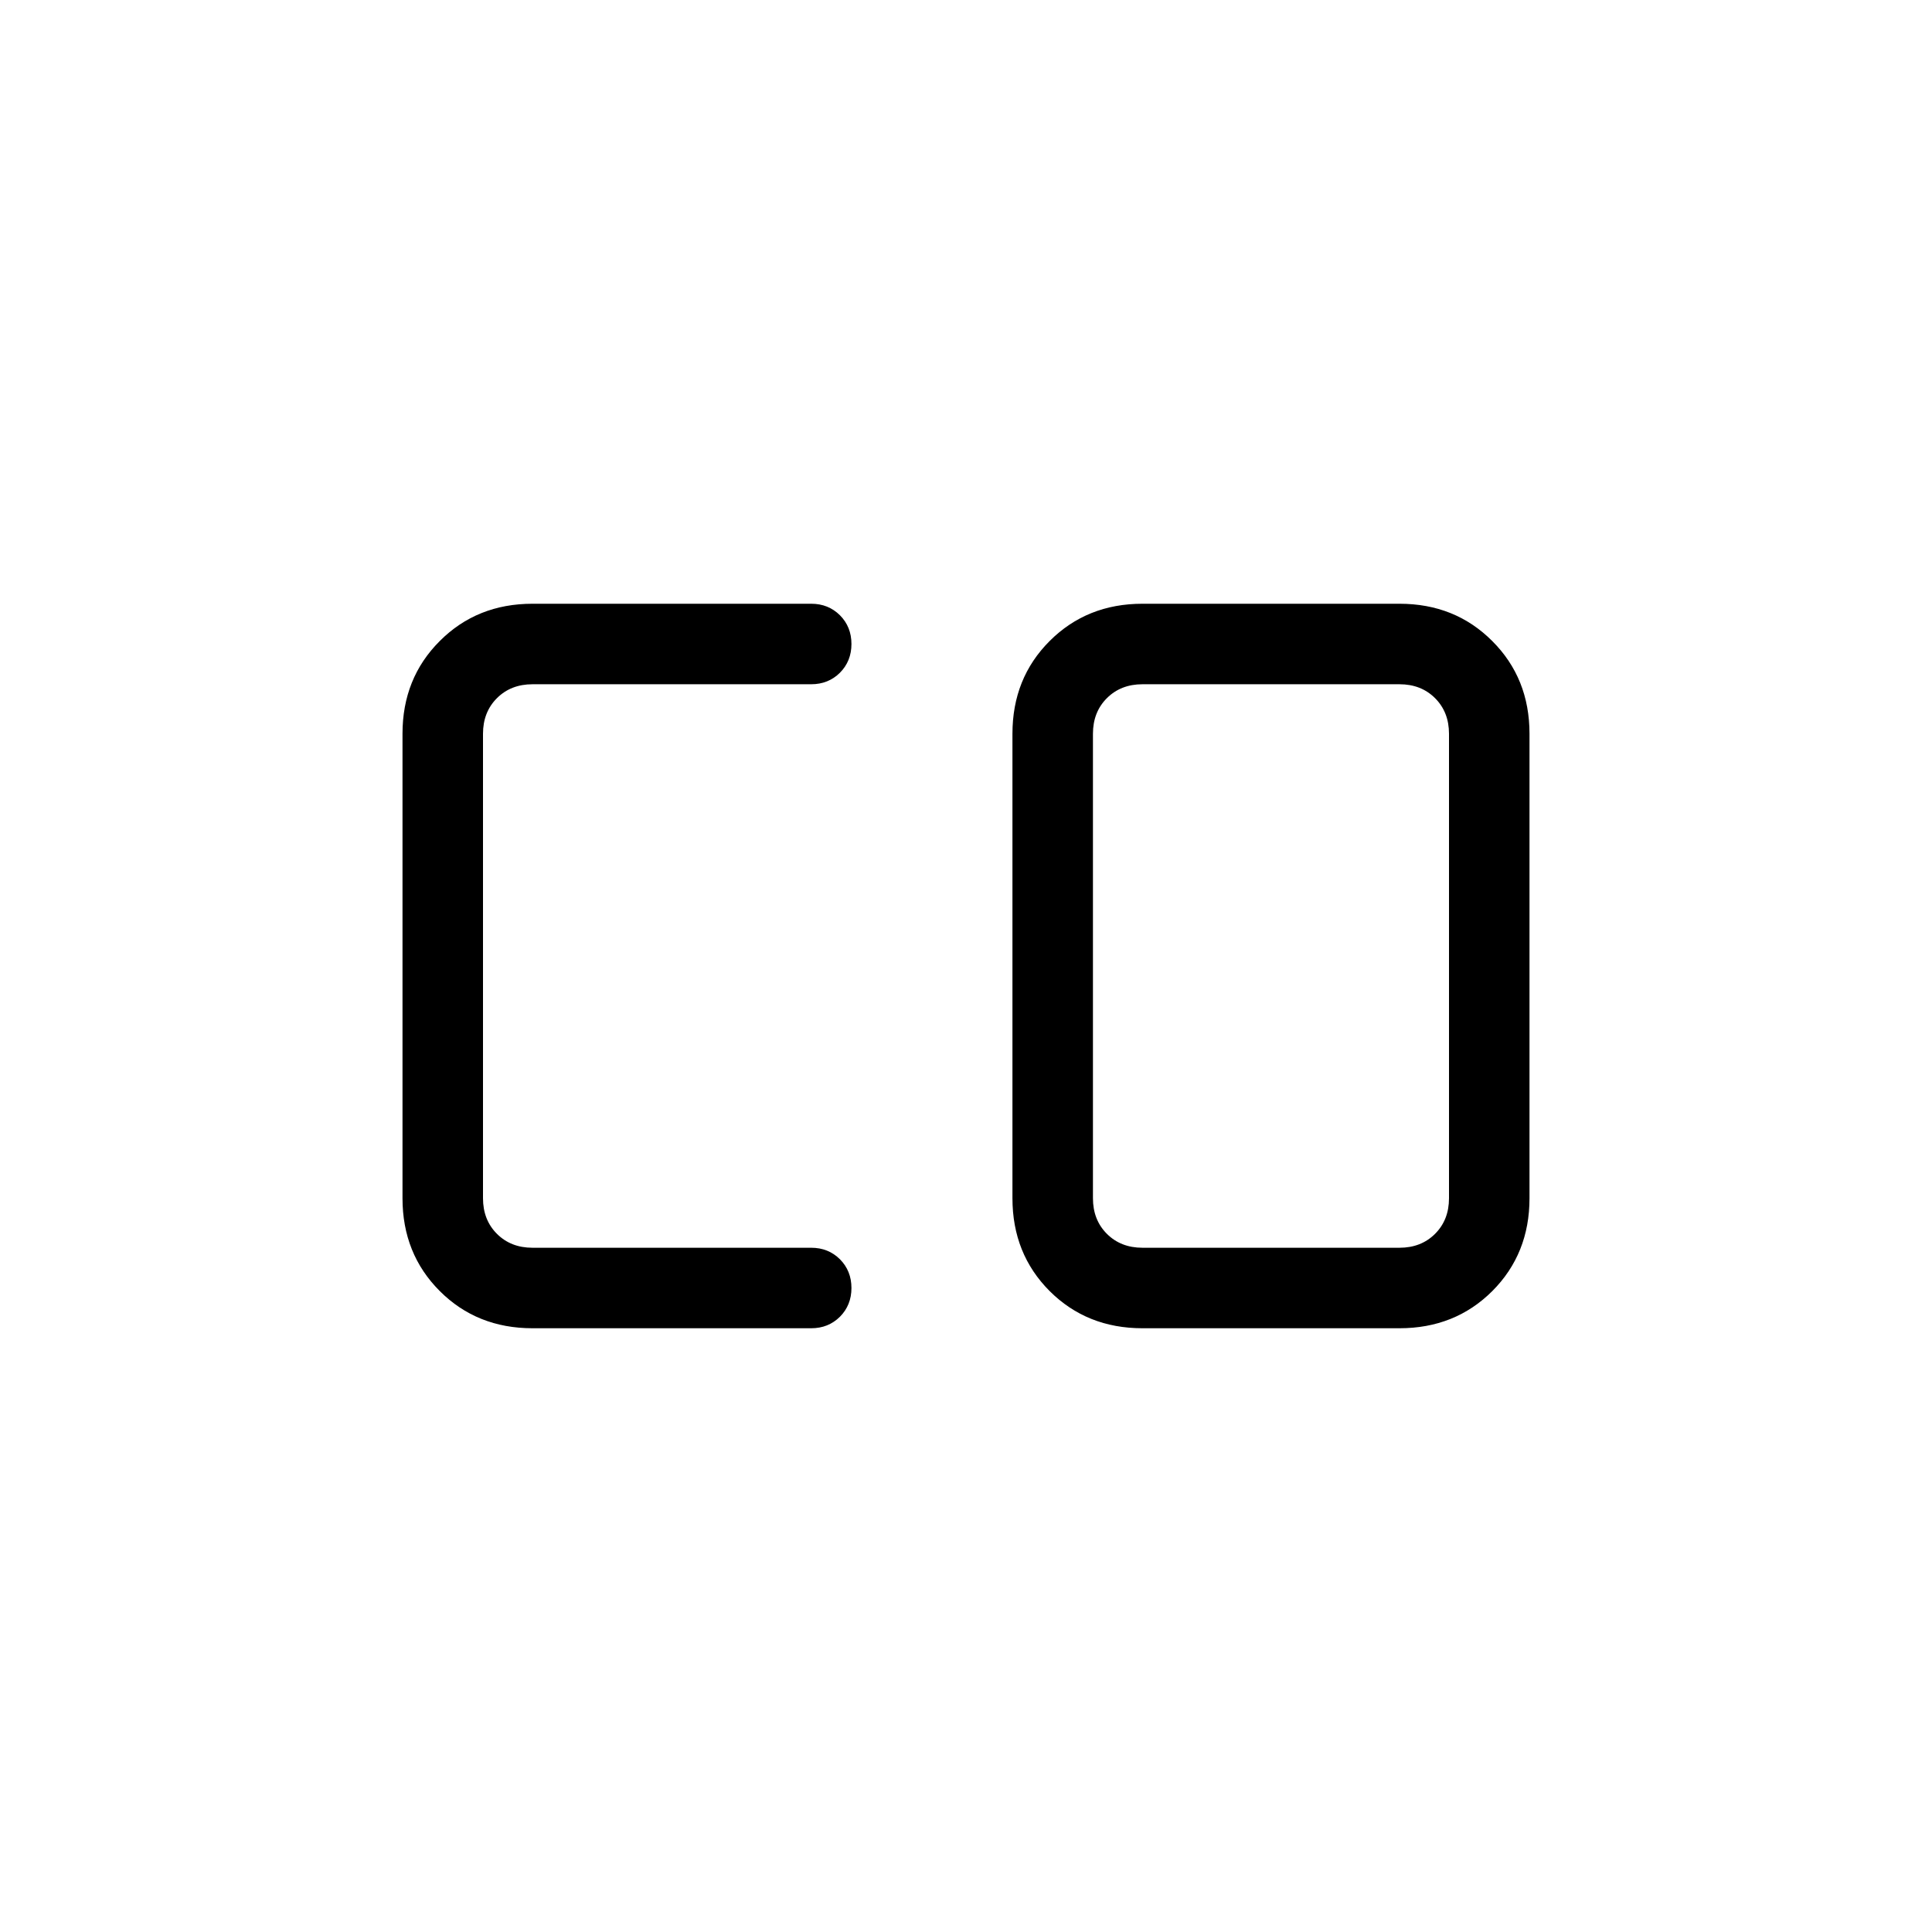 <svg xmlns="http://www.w3.org/2000/svg" width="1em" height="1em" viewBox="0 0 24 24"><path fill="currentColor" d="M14.192 15.5h3.193q.269 0 .442-.173t.173-.442v-5.77q0-.269-.173-.442t-.442-.173h-3.193q-.269 0-.442.173t-.173.442v5.77q0 .269.173.442t.442.173m-7.577 1q-.69 0-1.152-.462Q5 15.575 5 14.885v-5.77q0-.69.463-1.152q.462-.463 1.152-.463h3.462q.213 0 .357.143q.143.144.143.357t-.143.357q-.144.143-.357.143H6.615q-.269 0-.442.173T6 9.115v5.77q0 .269.173.442t.442.173h3.462q.213 0 .357.143q.143.144.143.357t-.143.357q-.144.143-.357.143zm7.577 0q-.69 0-1.153-.462q-.462-.463-.462-1.153v-5.77q0-.69.462-1.152q.463-.463 1.153-.463h3.193q.69 0 1.152.463q.463.462.463 1.152v5.77q0 .69-.462 1.153q-.463.462-1.153.462z"/></svg>